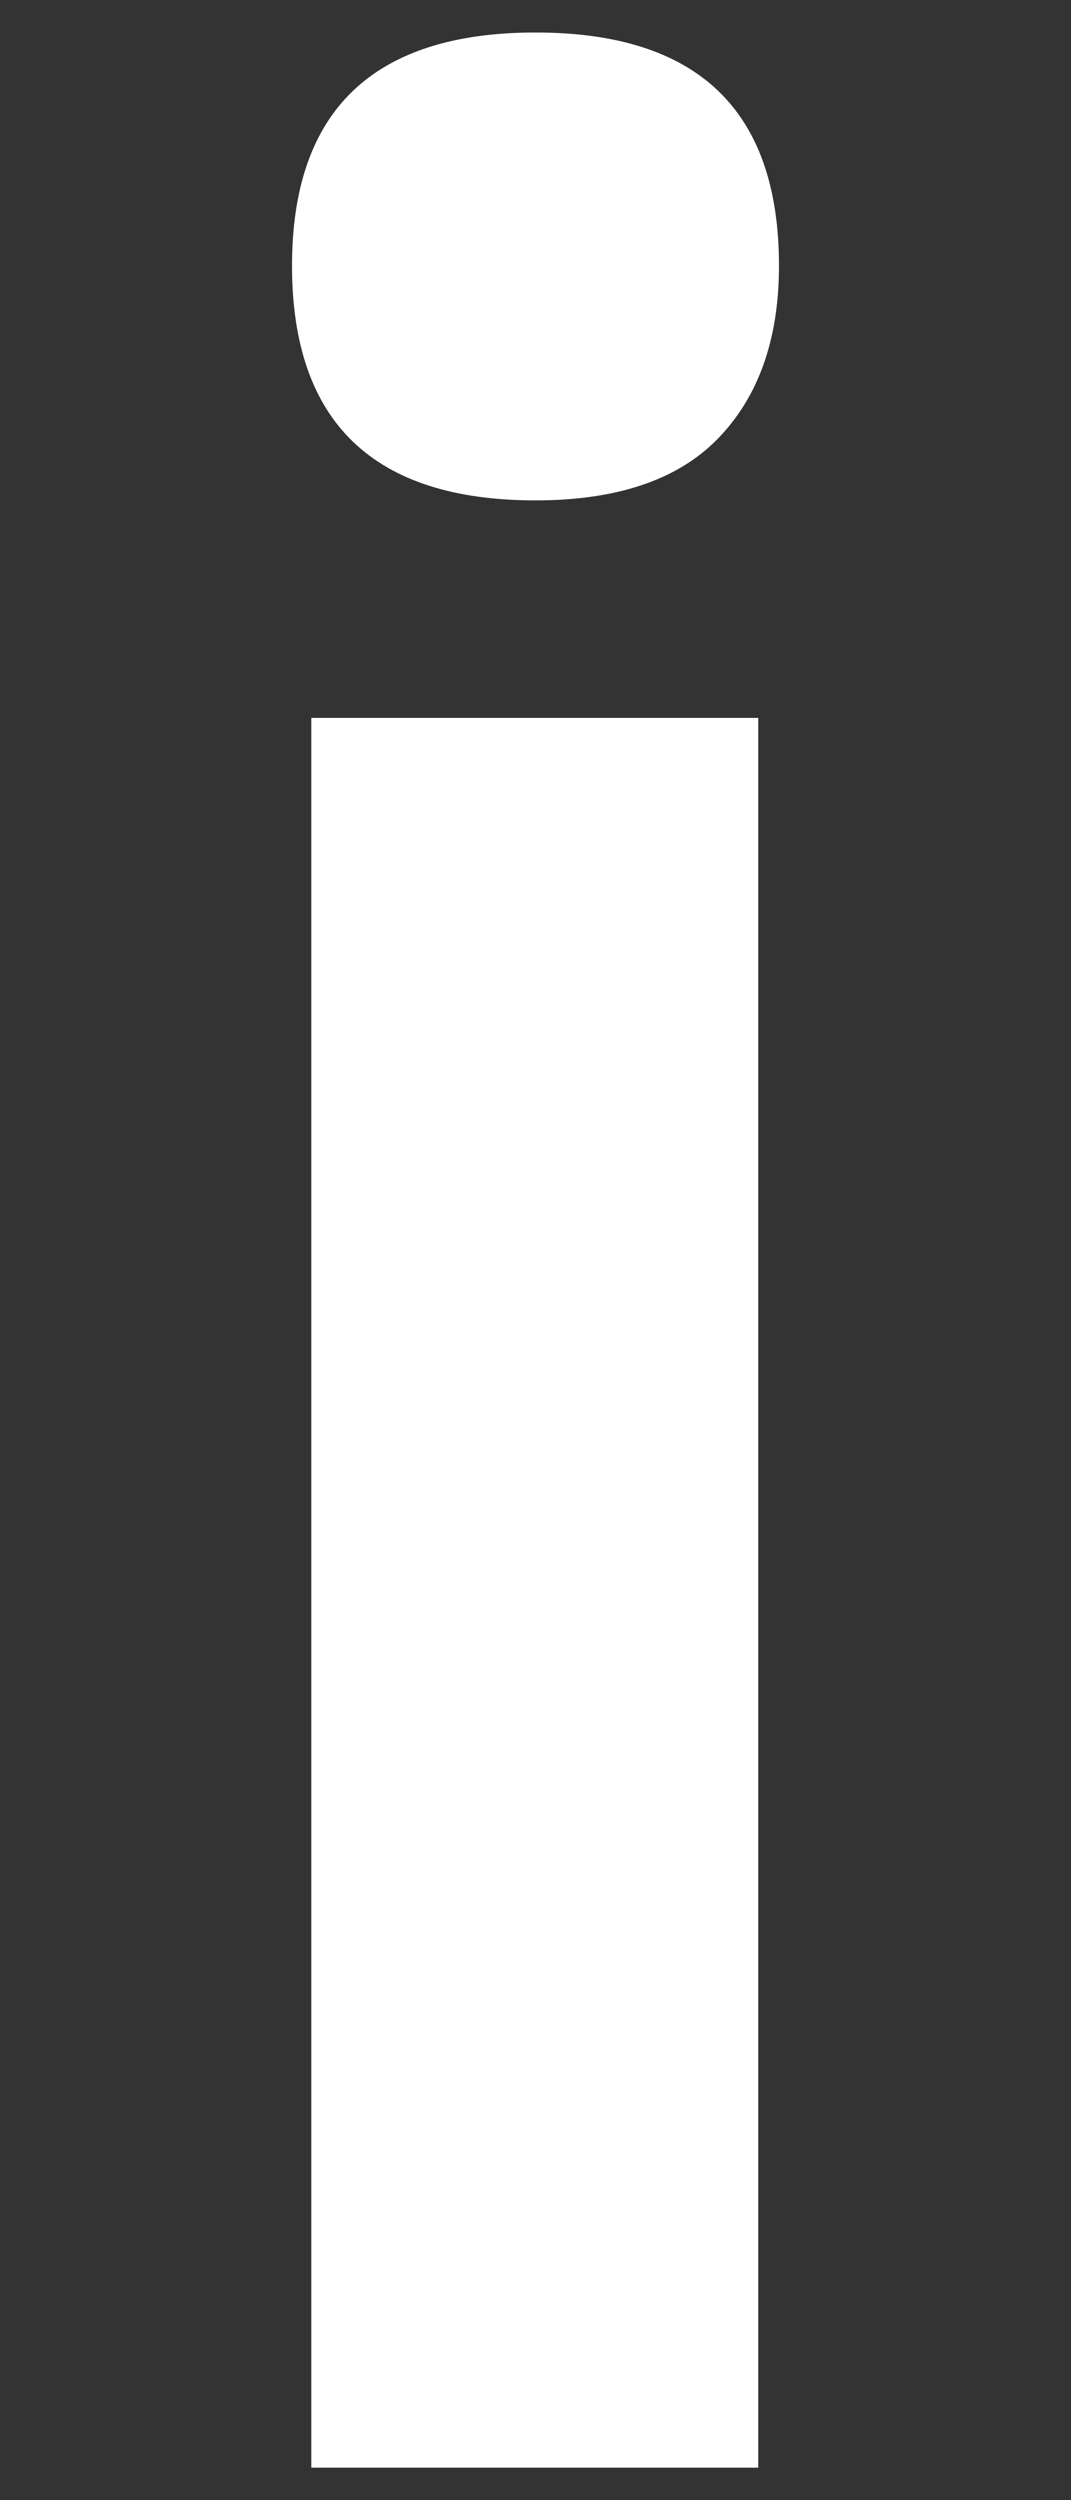 <svg width="3" height="7" viewBox="0 0 3 7" fill="none" xmlns="http://www.w3.org/2000/svg">
<rect x="0" y="0" width="3" height="7" fill="#333333" stroke="none"/>
<path d="M0.818 0.744C0.818 0.309 1.046 0.091 1.5 0.091C1.955 0.091 2.182 0.309 2.182 0.744C2.182 0.951 2.124 1.113 2.009 1.23C1.897 1.344 1.727 1.401 1.5 1.401C1.046 1.401 0.818 1.182 0.818 0.744ZM2.124 6.909H0.872V2.01H2.124V6.909Z" fill="white"/>
</svg>
